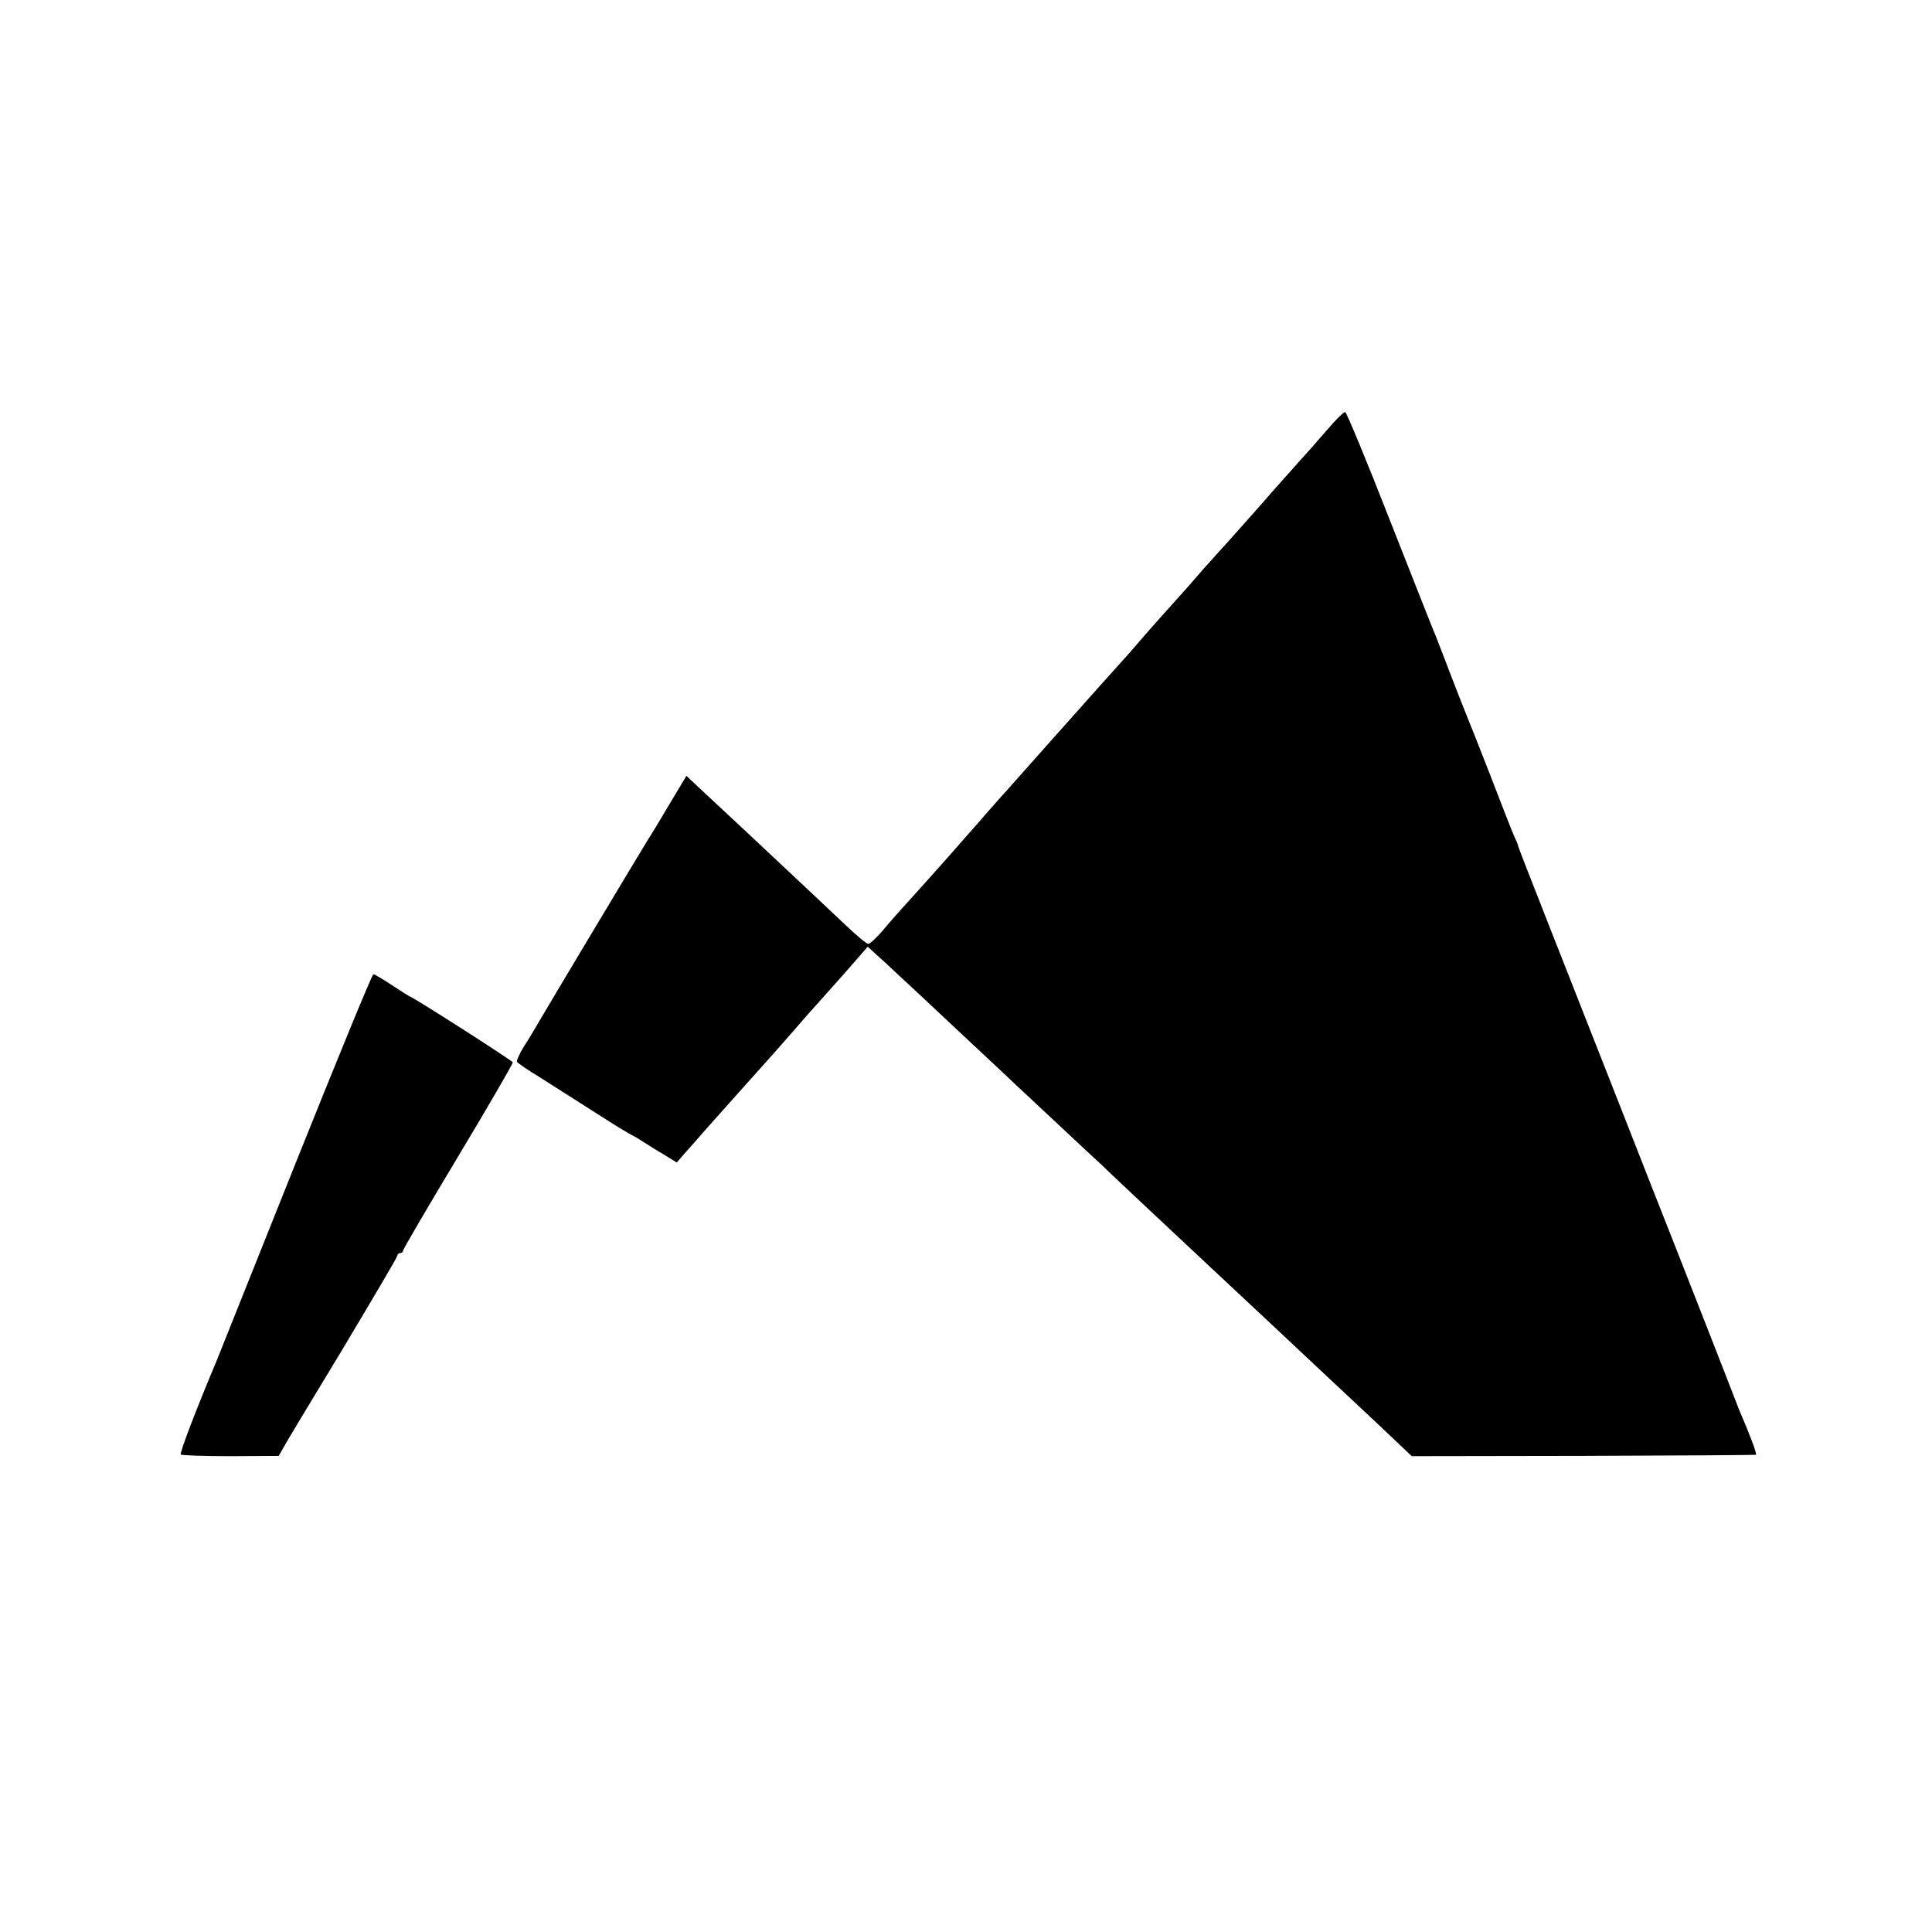 <?xml version="1.0" standalone="no"?>
<!DOCTYPE svg PUBLIC "-//W3C//DTD SVG 20010904//EN"
 "http://www.w3.org/TR/2001/REC-SVG-20010904/DTD/svg10.dtd">
<svg version="1.0" xmlns="http://www.w3.org/2000/svg"
 width="700pt" height="700pt" viewBox="0 0 700 700"
 preserveAspectRatio="xMidYMid meet">
<g transform="translate(0,700) scale(0.1,-0.1)"
fill="#000000" stroke="none">
<path d="M4808 5442 c-32 -37 -76 -87 -99 -112 -37 -41 -130 -146 -170 -192
-19 -22 -139 -156 -154 -172 -6 -6 -42 -47 -80 -91 -39 -44 -73 -82 -76 -85
-3 -3 -39 -43 -80 -90 -40 -47 -78 -90 -84 -96 -14 -15 -115 -128 -276 -309
-73 -82 -138 -155 -143 -161 -6 -6 -36 -40 -66 -74 -30 -35 -62 -71 -70 -80
-105 -120 -155 -175 -208 -234 -35 -38 -82 -91 -104 -118 -23 -26 -46 -48 -52
-48 -6 0 -42 30 -81 67 -77 73 -157 148 -350 329 -72 67 -152 142 -179 167
l-49 46 -64 -107 c-35 -59 -68 -114 -74 -122 -19 -30 -382 -636 -401 -670 -11
-19 -33 -56 -50 -82 -16 -26 -27 -51 -25 -55 3 -5 41 -31 84 -57 118 -75 181
-115 253 -161 36 -23 72 -44 80 -48 8 -4 27 -15 42 -25 14 -9 47 -30 73 -45
l47 -29 26 30 c15 17 52 58 82 93 70 79 149 167 235 263 6 6 41 47 80 91 38
44 74 85 80 91 5 6 50 56 100 112 l89 102 25 -23 c14 -12 55 -50 91 -84 36
-33 81 -75 100 -93 19 -18 91 -85 160 -150 69 -64 141 -132 160 -150 19 -18
88 -82 154 -144 65 -61 137 -128 160 -149 22 -22 97 -92 166 -157 69 -65 141
-132 160 -150 45 -42 262 -245 310 -290 43 -40 253 -238 320 -300 25 -23 72
-68 105 -99 l60 -57 620 1 c341 1 623 3 627 4 5 1 -20 68 -62 166 -4 11 -35
90 -68 175 -33 85 -99 252 -145 370 -47 118 -151 384 -232 590 -81 206 -194
493 -251 638 -57 145 -104 265 -104 268 0 4 -7 20 -15 37 -8 18 -46 115 -85
217 -40 102 -78 199 -85 215 -7 17 -32 80 -55 140 -23 61 -49 127 -57 148 -9
20 -84 211 -168 424 -83 213 -156 388 -161 390 -5 1 -35 -28 -66 -65z"/>
<path d="M1076 2798 c-148 -370 -279 -698 -291 -728 -75 -178 -134 -333 -130
-340 2 -3 83 -6 180 -6 l175 1 14 25 c7 14 104 175 215 358 110 184 201 338
201 343 0 5 5 9 10 9 6 0 10 4 10 8 0 5 90 159 200 342 110 183 199 337 198
341 -3 7 -365 239 -374 239 -1 0 -30 18 -63 40 -33 22 -64 40 -68 40 -5 0
-129 -303 -277 -672z"/>
</g>
</svg>
